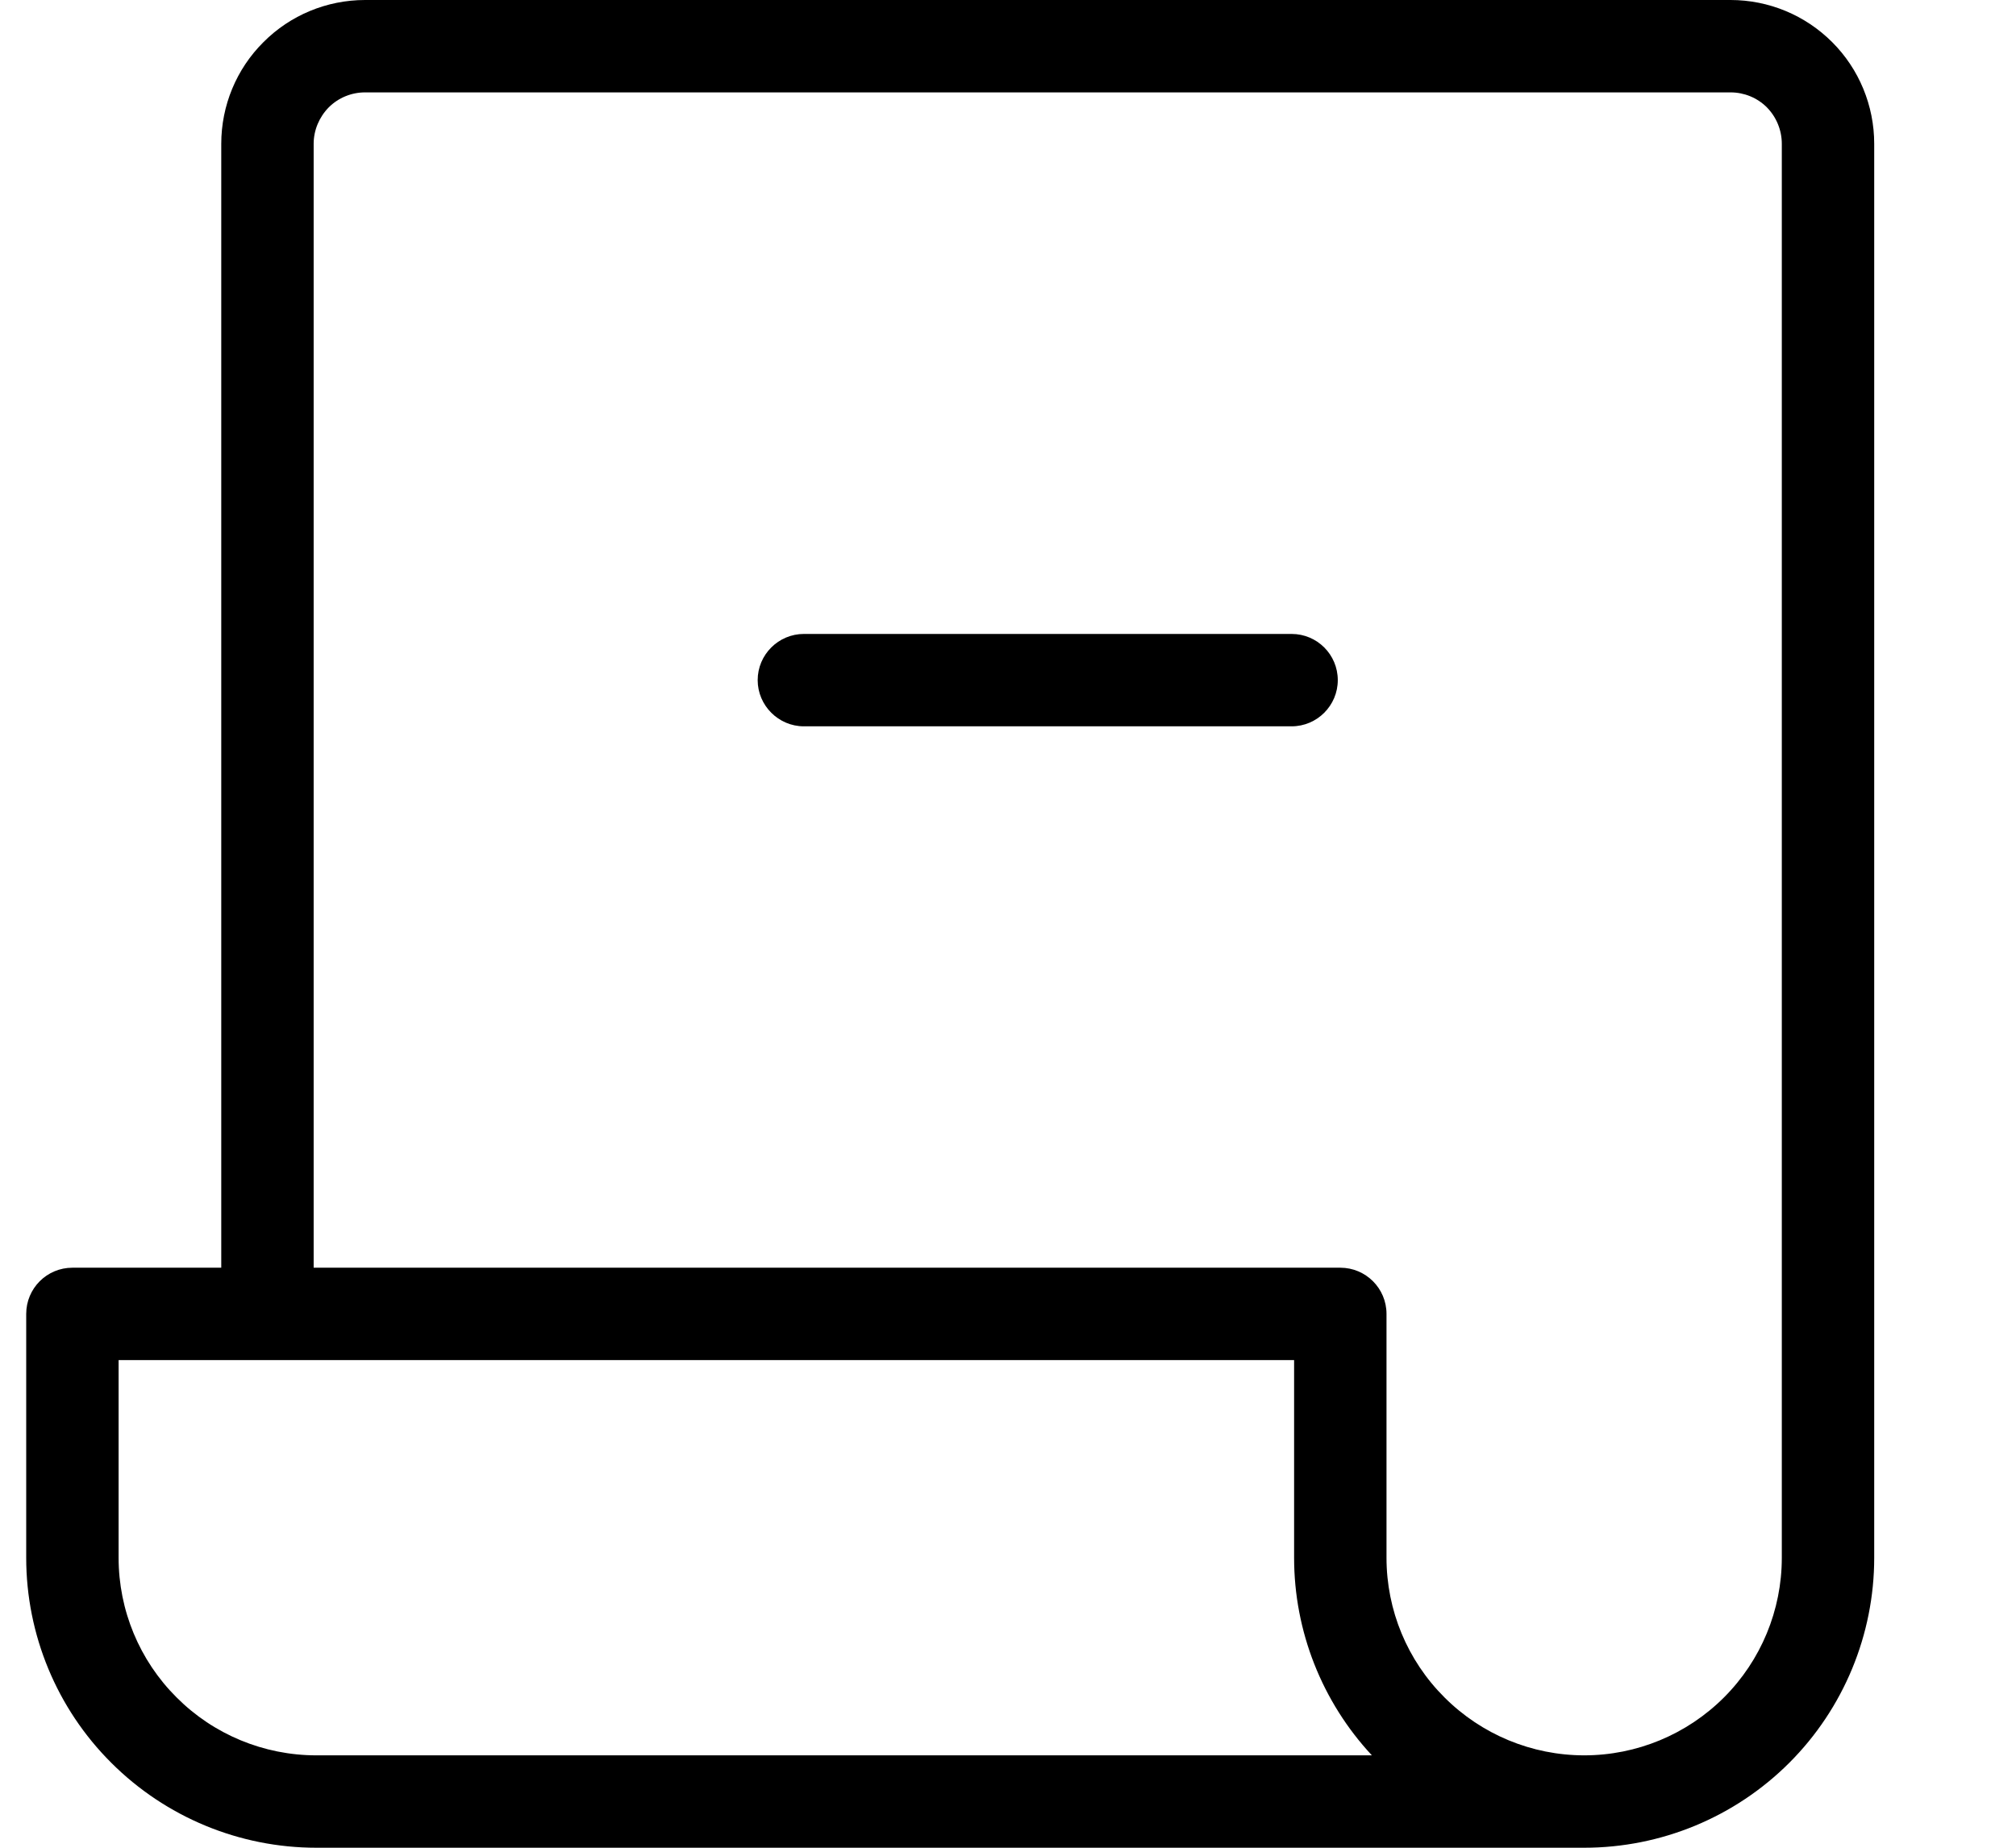 <svg width="12" height="11" viewBox="0 0 12 11" fill="none" xmlns="http://www.w3.org/2000/svg">
<path fill-rule="evenodd" clip-rule="evenodd" d="M2.173 0.55C2.092 0.55 2.014 0.582 1.957 0.639C1.9 0.697 1.867 0.775 1.867 0.856V7.547H7.978C8.13 7.547 8.253 7.67 8.253 7.822V9.274C8.253 9.586 8.377 9.885 8.598 10.105C8.819 10.326 9.118 10.45 9.43 10.45C9.742 10.45 10.041 10.326 10.262 10.105C10.482 9.885 10.606 9.586 10.606 9.274V0.856C10.606 0.775 10.574 0.697 10.517 0.639C10.46 0.582 10.382 0.55 10.301 0.55H2.173ZM8.166 10.45C7.869 10.131 7.703 9.711 7.703 9.274V8.097H0.706V9.274C0.706 9.586 0.83 9.885 1.051 10.105C1.271 10.326 1.571 10.45 1.883 10.45H8.166ZM1.317 7.547H0.431C0.279 7.547 0.156 7.67 0.156 7.822V9.274C0.156 9.731 0.338 10.171 0.662 10.494C0.986 10.818 1.425 11 1.883 11H9.43C9.888 11 10.327 10.818 10.651 10.494C10.974 10.171 11.156 9.731 11.156 9.274V0.856C11.156 0.629 11.066 0.411 10.906 0.251C10.745 0.09 10.528 0 10.301 0H2.173C1.946 0 1.728 0.09 1.568 0.251C1.407 0.411 1.317 0.629 1.317 0.856V7.547ZM4.51 4.049C4.51 3.897 4.634 3.774 4.785 3.774H7.688C7.84 3.774 7.963 3.897 7.963 4.049C7.963 4.2 7.84 4.324 7.688 4.324H4.785C4.634 4.324 4.51 4.2 4.51 4.049Z" fill="currentColor"/>
</svg>
